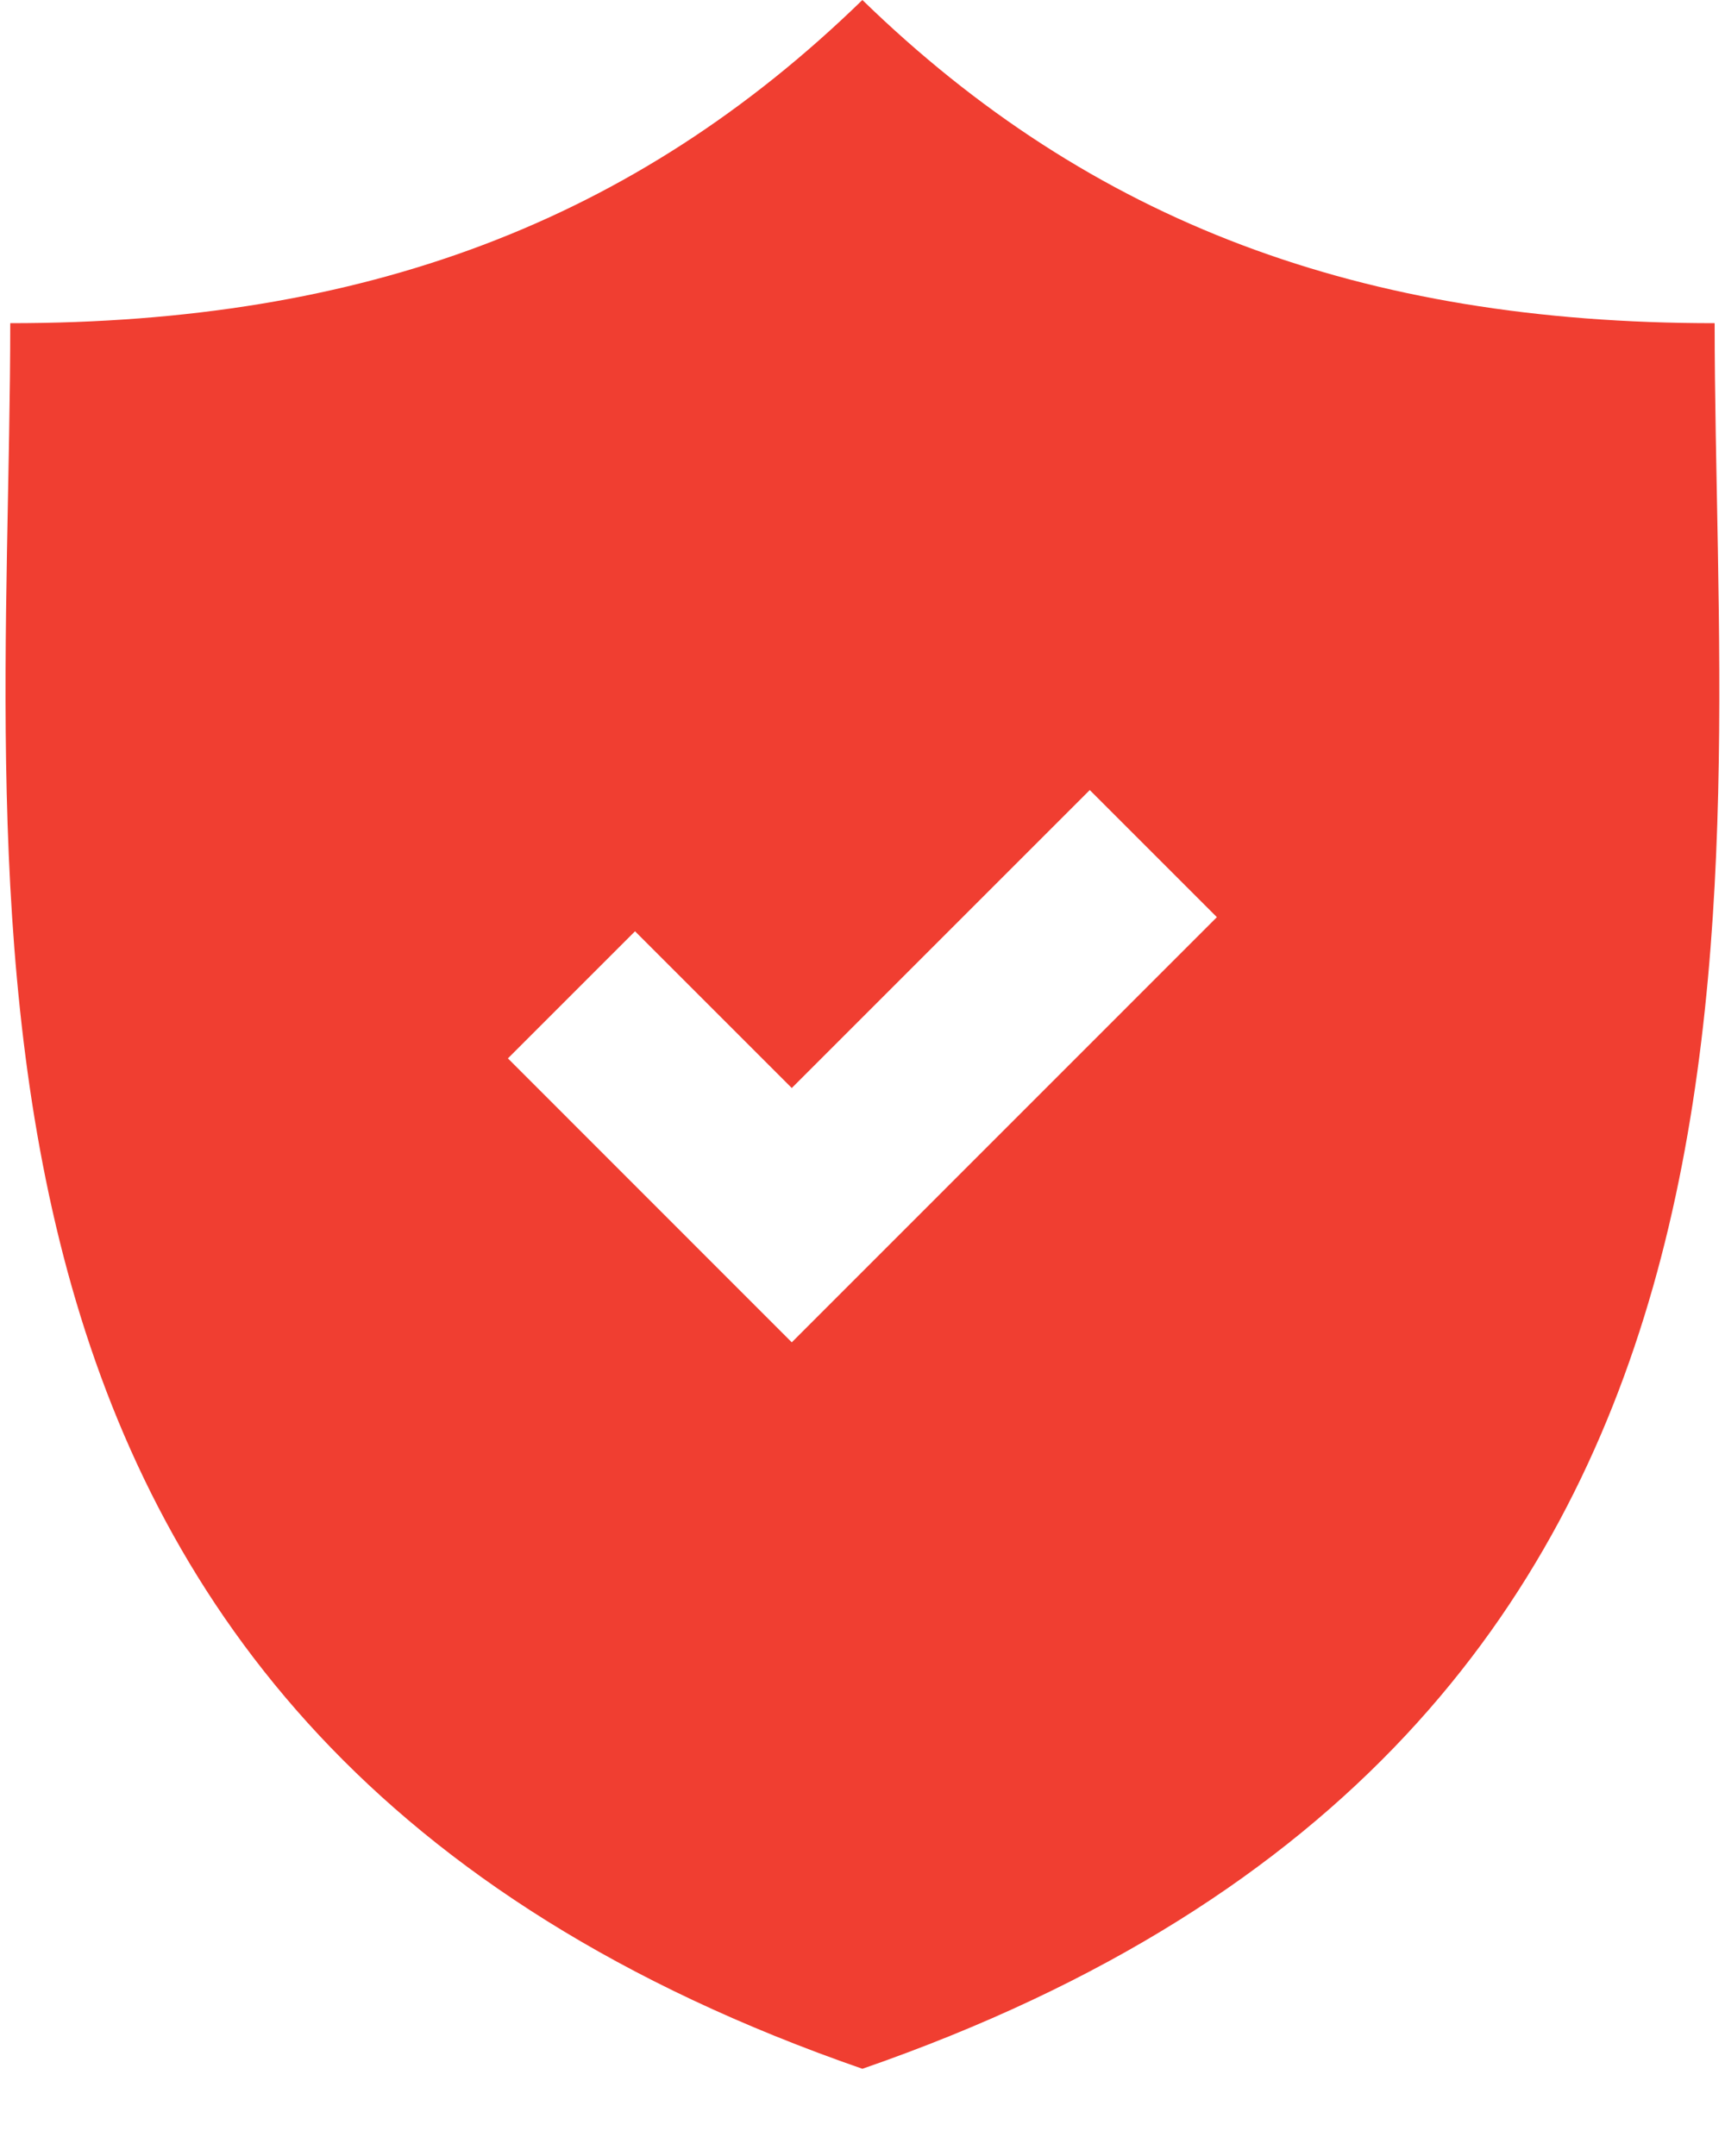 <?xml version="1.0" encoding="UTF-8"?>
<svg width="16px" height="20px" viewBox="0 0 16 20" version="1.1" xmlns="http://www.w3.org/2000/svg" xmlns:xlink="http://www.w3.org/1999/xlink">
    <!-- Generator: Sketch 55.2 (78181) - https://sketchapp.com -->
    <title>security-on</title>
    <desc>Created with Sketch.</desc>
    <g id="Page-1" stroke="none" stroke-width="1" fill="none" fill-rule="evenodd">
        <g id="security-on" fill="#F03E31" fill-rule="nonzero">
            <path d="M15.904,2.998 C12.629,2.998 10.12,2.063 7.999,0 C5.878,2.063 3.369,2.998 0.095,2.998 C0.095,8.37 -1.017,16.066 7.999,19.191 C17.015,16.066 15.904,8.37 15.904,2.998 Z M7.344,12.452 L4.711,9.818 L5.89,8.639 L7.344,10.093 L10.108,7.329 L11.287,8.508 L7.344,12.452 Z" id="Shape"></path>
        </g>
    </g>
</svg>